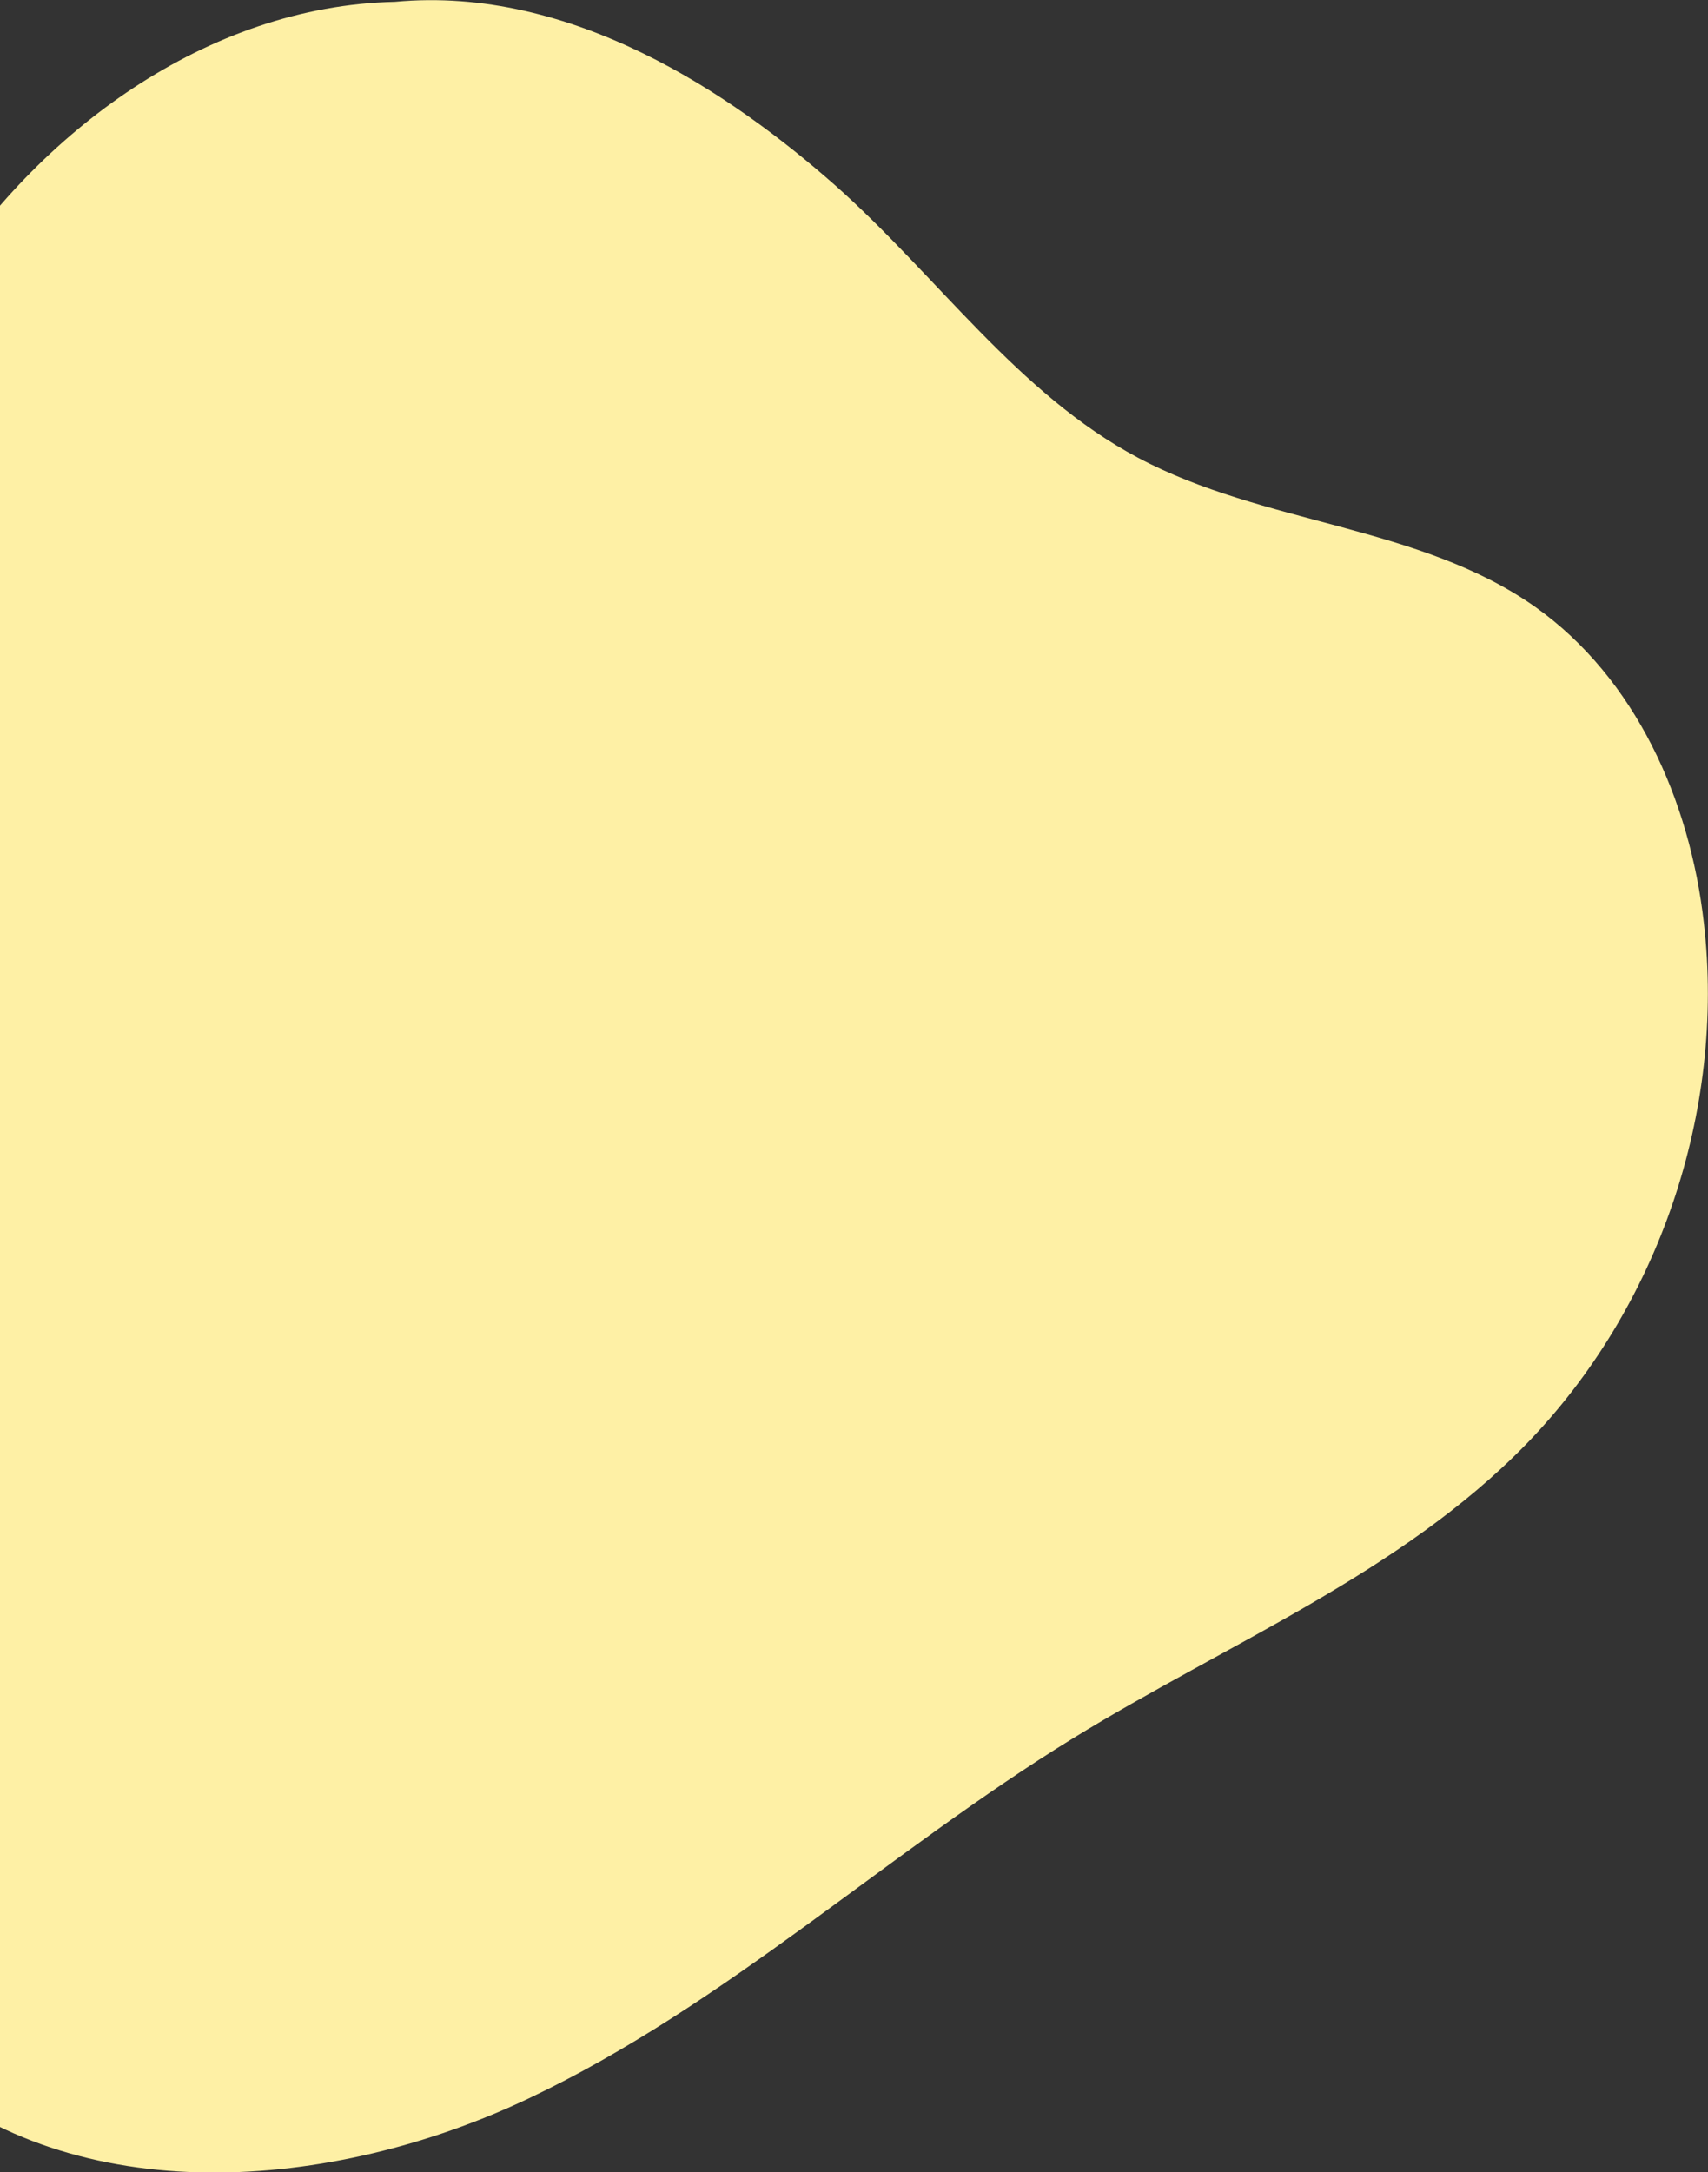 <svg width="563" height="716" viewBox="0 0 563 716" fill="none" xmlns="http://www.w3.org/2000/svg">
<rect x="0" y="0" width="563" height="716" fill="#333333" stroke="none"/>
<g clip-path="url(#clip0)">
<path d="M130.155 0.608C188.619 -4.873 241.45 31.208 275.249 61.048C308.896 90.888 335.54 129.862 375.125 150.872C416.537 172.947 467.845 173.099 506.06 200.046C539.098 223.492 557.064 263.836 561.631 304.181C568.787 366.296 546.711 431.151 503.015 476.063C461.451 518.691 404.509 541.68 353.81 572.89C292.606 610.494 239.166 660.887 174.307 691.64C109.449 722.393 25.255 729.244 -28.946 682.048C-77.514 640.029 -87.258 569.236 -89.389 504.989C-91.826 426.889 -87.41 348.331 -76.144 270.992C-67.313 209.79 -53.611 147.674 -20.573 95.455C12.466 43.236 68.341 1.978 130.155 0.608Z" fill="#FEF0A5"/>
</g>
<defs>
<clipPath id="clip0">
<rect width="653" height="716" fill="white" transform="translate(-90)"/>
</clipPath>
</defs>
</svg>
